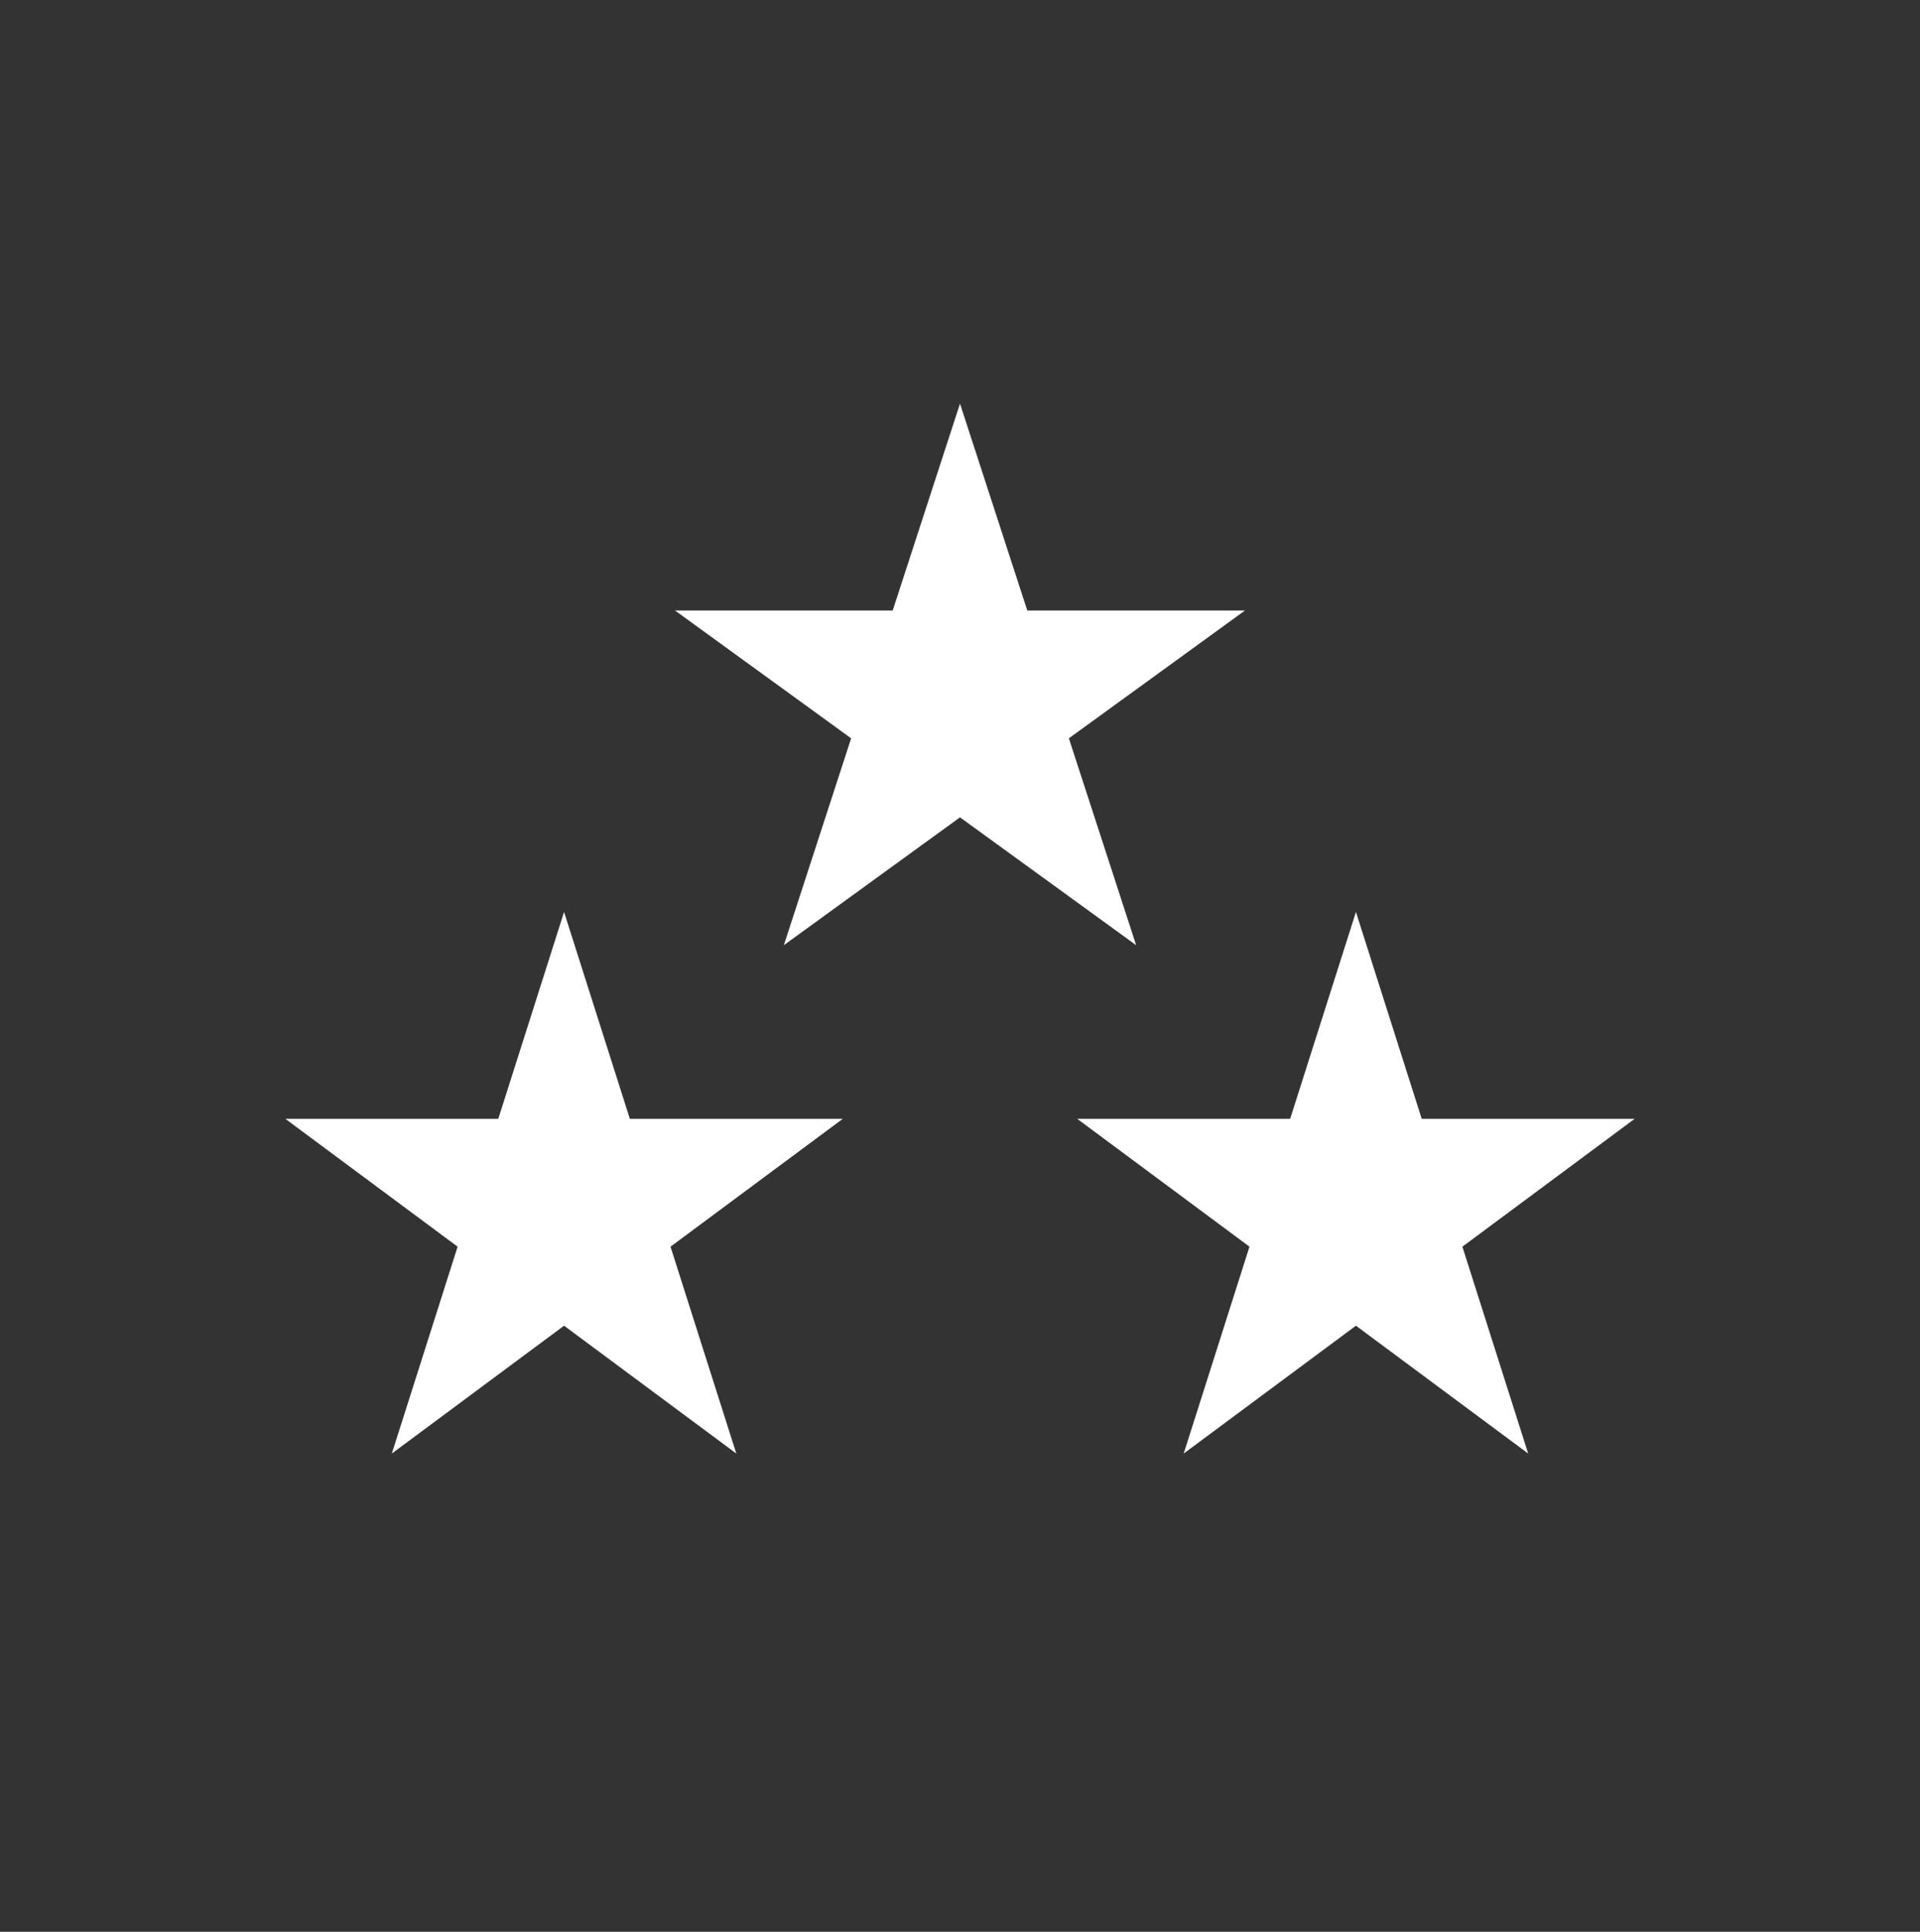 <svg width="170" height="171" viewBox="0 0 170 171" fill="none" xmlns="http://www.w3.org/2000/svg">
<rect x="0" y="0" width="170" height="171" fill="#333333" stroke="none"/>
<path fill-rule="evenodd" clip-rule="evenodd" d="M85 35.728L90.957 54.04H110.236L94.639 65.356L100.597 83.668L85 72.351L69.403 83.668L75.361 65.356L59.764 54.04H79.042L85 35.728ZM49.943 80.728L55.769 99.04H74.619L59.369 110.356L65.194 128.667L49.943 117.351L34.693 128.667L40.518 110.356L25.268 99.04H44.118L49.943 80.728ZM125.882 99.04L120.057 80.728L114.232 99.04H95.381L110.631 110.356L104.806 128.667L120.057 117.351L135.307 128.667L129.482 110.356L144.732 99.04H125.882Z" fill="white"/>
</svg>
